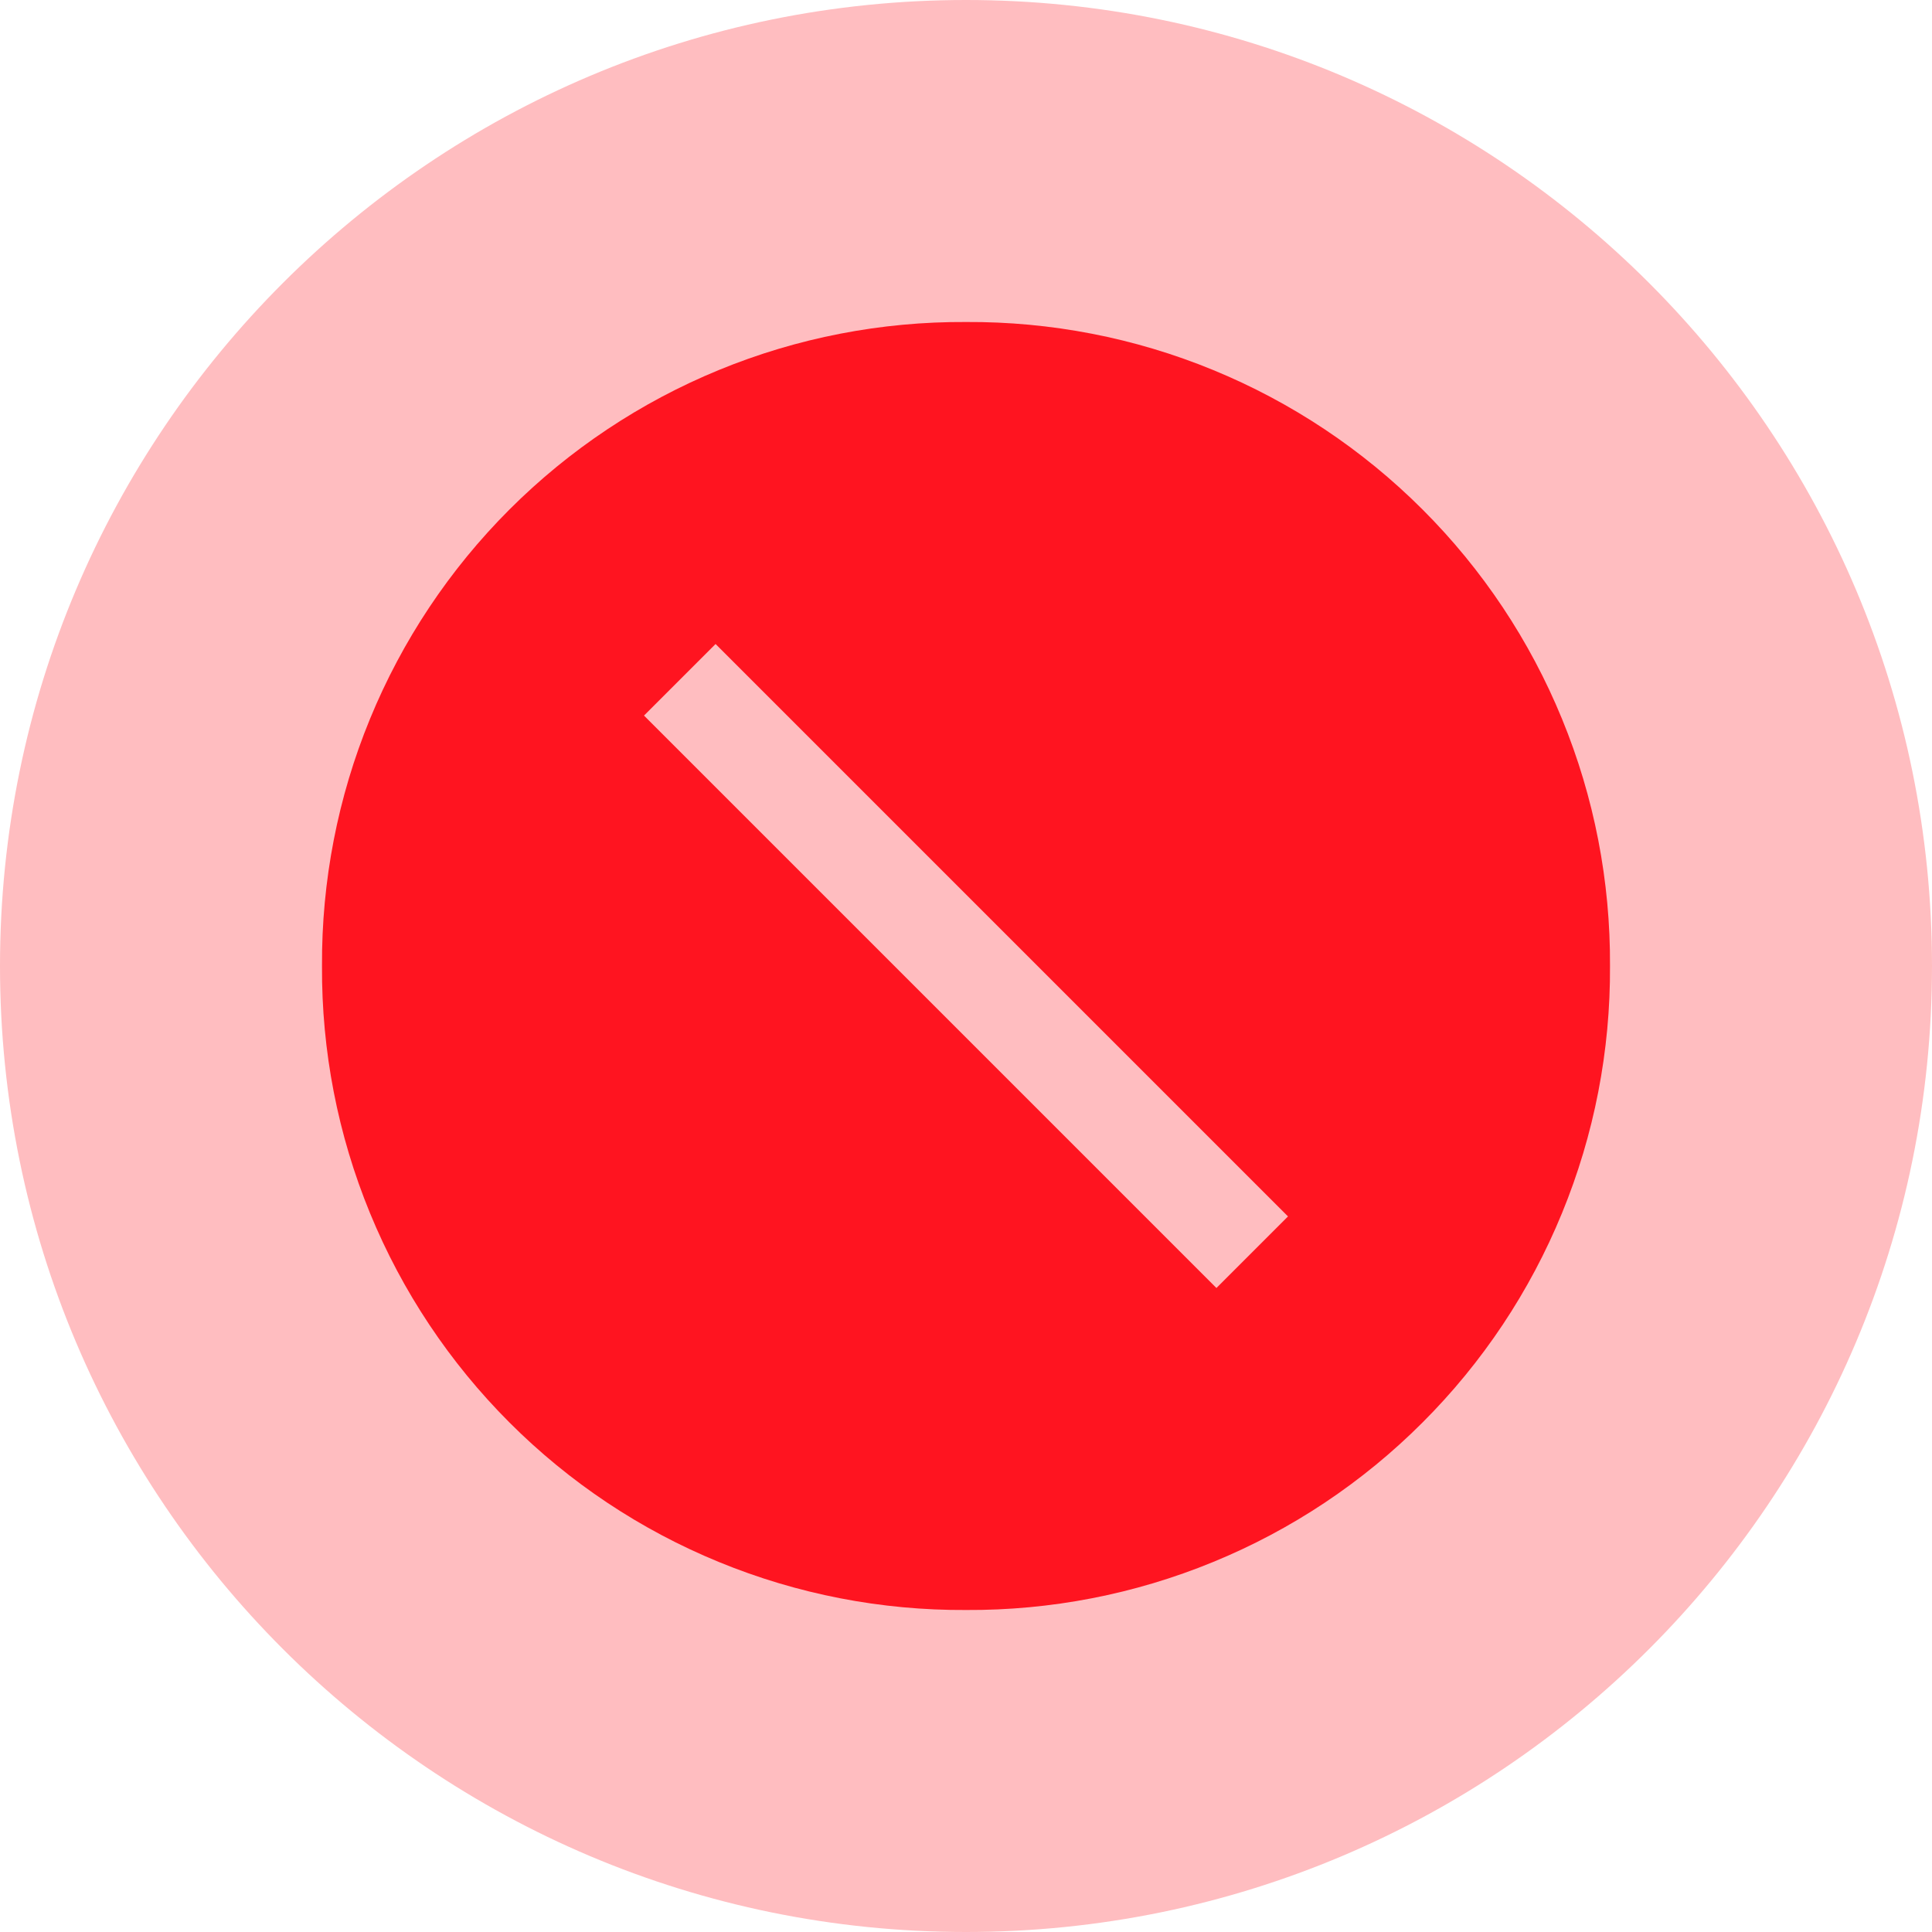 <svg width="24" height="24" viewBox="0 0 24 24" fill="none" xmlns="http://www.w3.org/2000/svg">
<path d="M0 12C0 5.373 5.373 0 12 0C18.627 0 24 5.373 24 12C24 18.627 18.627 24 12 24C5.373 24 0 18.627 0 12Z" fill="#FFBDC0"/>
<path d="M12 4C10.948 3.994 9.904 4.196 8.931 4.596C7.957 4.996 7.073 5.585 6.329 6.329C5.585 7.073 4.996 7.957 4.596 8.931C4.196 9.904 3.994 10.948 4 12C3.994 13.052 4.196 14.096 4.596 15.069C4.996 16.043 5.585 16.927 6.329 17.671C7.073 18.416 7.957 19.005 8.931 19.404C9.904 19.804 10.948 20.006 12 20C13.052 20.006 14.096 19.804 15.069 19.404C16.043 19.005 16.927 18.416 17.671 17.671C18.416 16.927 19.005 16.043 19.404 15.069C19.804 14.096 20.006 13.052 20 12C20.006 10.948 19.804 9.904 19.404 8.931C19.005 7.957 18.416 7.073 17.671 6.329C16.927 5.585 16.043 4.996 15.069 4.596C14.096 4.196 13.052 3.994 12 4ZM15.111 16L8 8.889L8.889 8L16 15.111L15.111 16Z" fill="#FF1420"/>
</svg>
